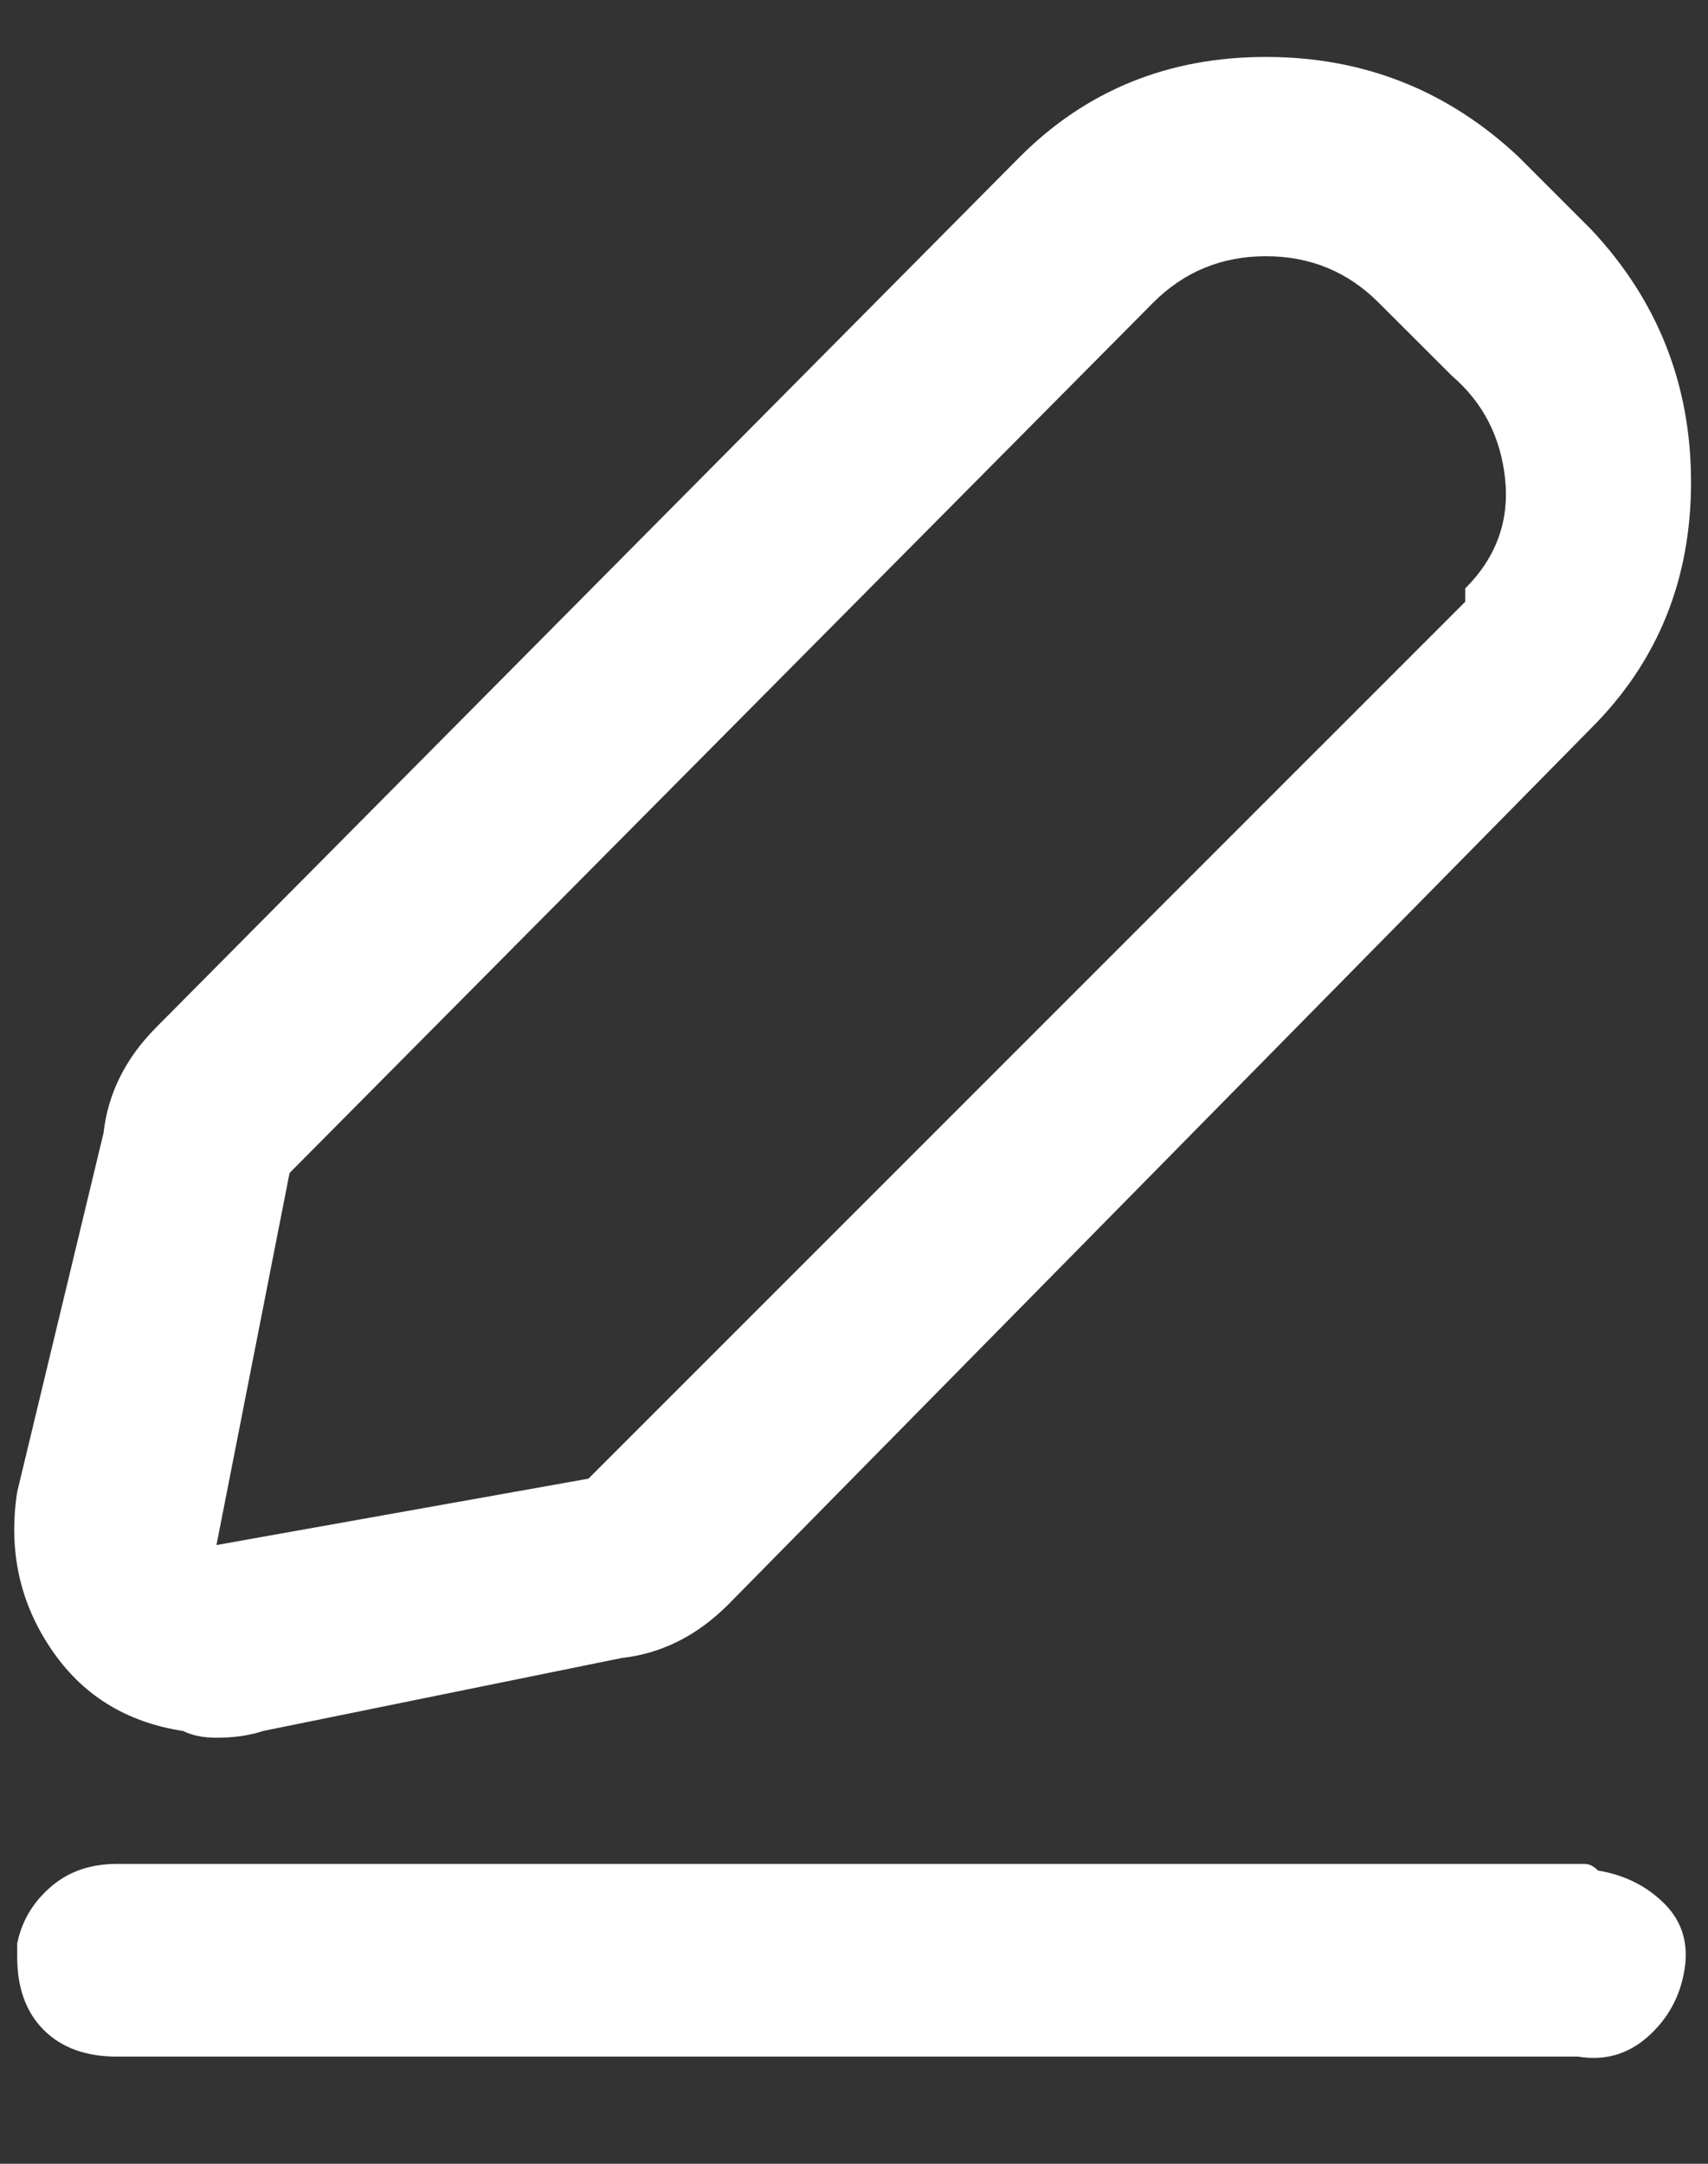 <svg width="15" height="19" viewBox="0 0 15 19" fill="none" xmlns="http://www.w3.org/2000/svg">
<rect x="0" y="0" width="15" height="19" fill="#333333" stroke="none"/>
<path d="M1.901 15.259C2.056 15.259 2.193 15.239 2.309 15.2L5.459 14.559C5.809 14.52 6.12 14.364 6.393 14.092L13.976 6.392C14.559 5.809 14.851 5.089 14.851 4.234C14.851 3.378 14.559 2.639 13.976 2.017L13.334 1.375C12.712 0.792 11.973 0.5 11.118 0.5C10.262 0.5 9.543 0.792 8.959 1.375L1.376 9.017C1.104 9.289 0.948 9.6 0.909 9.95L0.151 13.1C0.073 13.606 0.17 14.063 0.443 14.471C0.715 14.88 1.104 15.123 1.609 15.2C1.687 15.239 1.784 15.259 1.901 15.259ZM2.543 10.3L10.126 2.659C10.398 2.386 10.729 2.25 11.118 2.25C11.507 2.25 11.837 2.386 12.109 2.659L12.751 3.3C13.023 3.534 13.179 3.835 13.218 4.204C13.257 4.574 13.14 4.895 12.868 5.167C12.868 5.206 12.868 5.245 12.868 5.284L5.168 12.984L1.901 13.567L2.543 10.3ZM13.918 16.367H1.026C0.793 16.367 0.598 16.435 0.443 16.571C0.287 16.707 0.19 16.872 0.151 17.067V17.184C0.151 17.456 0.229 17.67 0.384 17.825C0.54 17.981 0.754 18.059 1.026 18.059H13.859C14.093 18.098 14.297 18.039 14.472 17.884C14.647 17.728 14.754 17.534 14.793 17.3C14.832 17.067 14.773 16.872 14.618 16.717C14.462 16.561 14.268 16.464 14.034 16.425C13.995 16.386 13.957 16.367 13.918 16.367Z" fill="white"/>
</svg>
